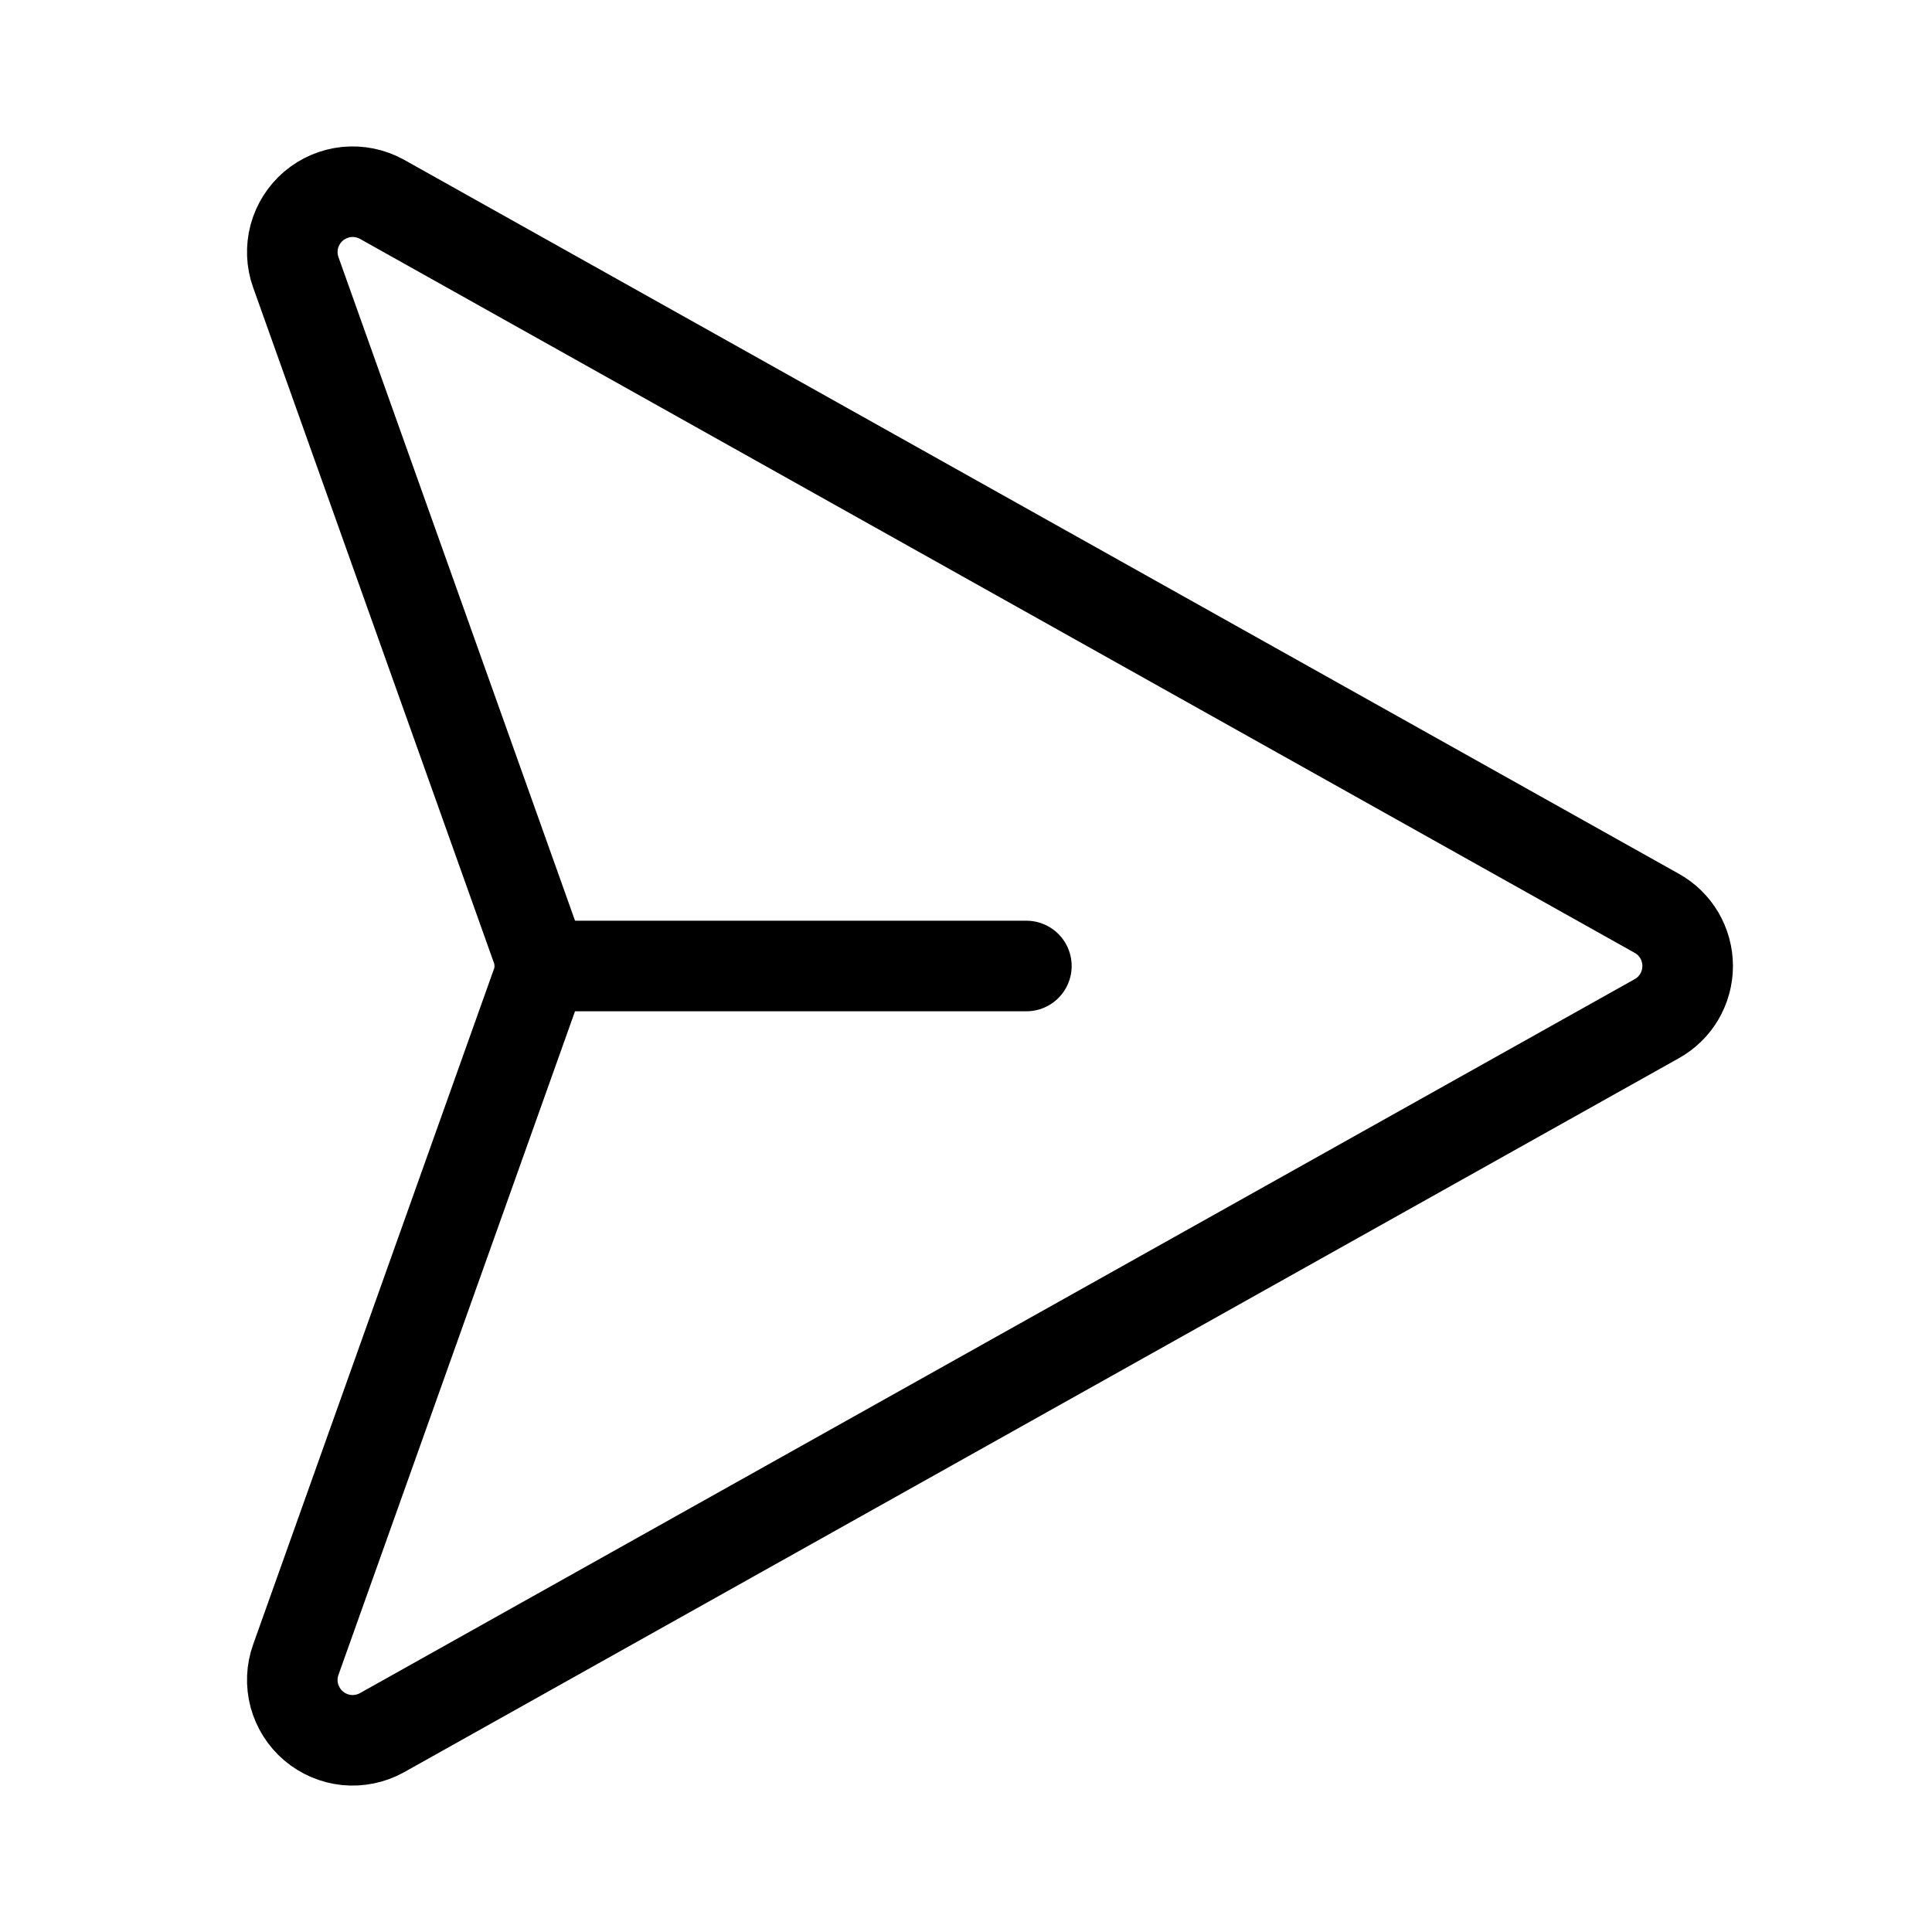 <svg width="32" height="32" viewBox="0 0 32 32" fill="none" xmlns="http://www.w3.org/2000/svg">
<path d="M27.437 15.125L6.325 3.3C6.147 3.202 5.943 3.16 5.741 3.18C5.539 3.201 5.348 3.282 5.193 3.414C5.039 3.545 4.928 3.721 4.875 3.917C4.823 4.114 4.831 4.321 4.9 4.512L8.875 15.662C8.962 15.879 8.962 16.121 8.875 16.337L4.9 27.488C4.831 27.679 4.823 27.886 4.875 28.083C4.928 28.279 5.039 28.455 5.193 28.586C5.348 28.718 5.539 28.799 5.741 28.82C5.943 28.84 6.147 28.798 6.325 28.7L27.437 16.875C27.594 16.788 27.724 16.662 27.815 16.508C27.905 16.354 27.953 16.179 27.953 16C27.953 15.821 27.905 15.646 27.815 15.492C27.724 15.338 27.594 15.211 27.437 15.125V15.125Z" stroke="black" stroke-width="1.5" stroke-linecap="round" stroke-linejoin="round"/>
<path d="M9 16H17" stroke="black" stroke-width="1.5" stroke-linecap="round" stroke-linejoin="round"/>
</svg>
